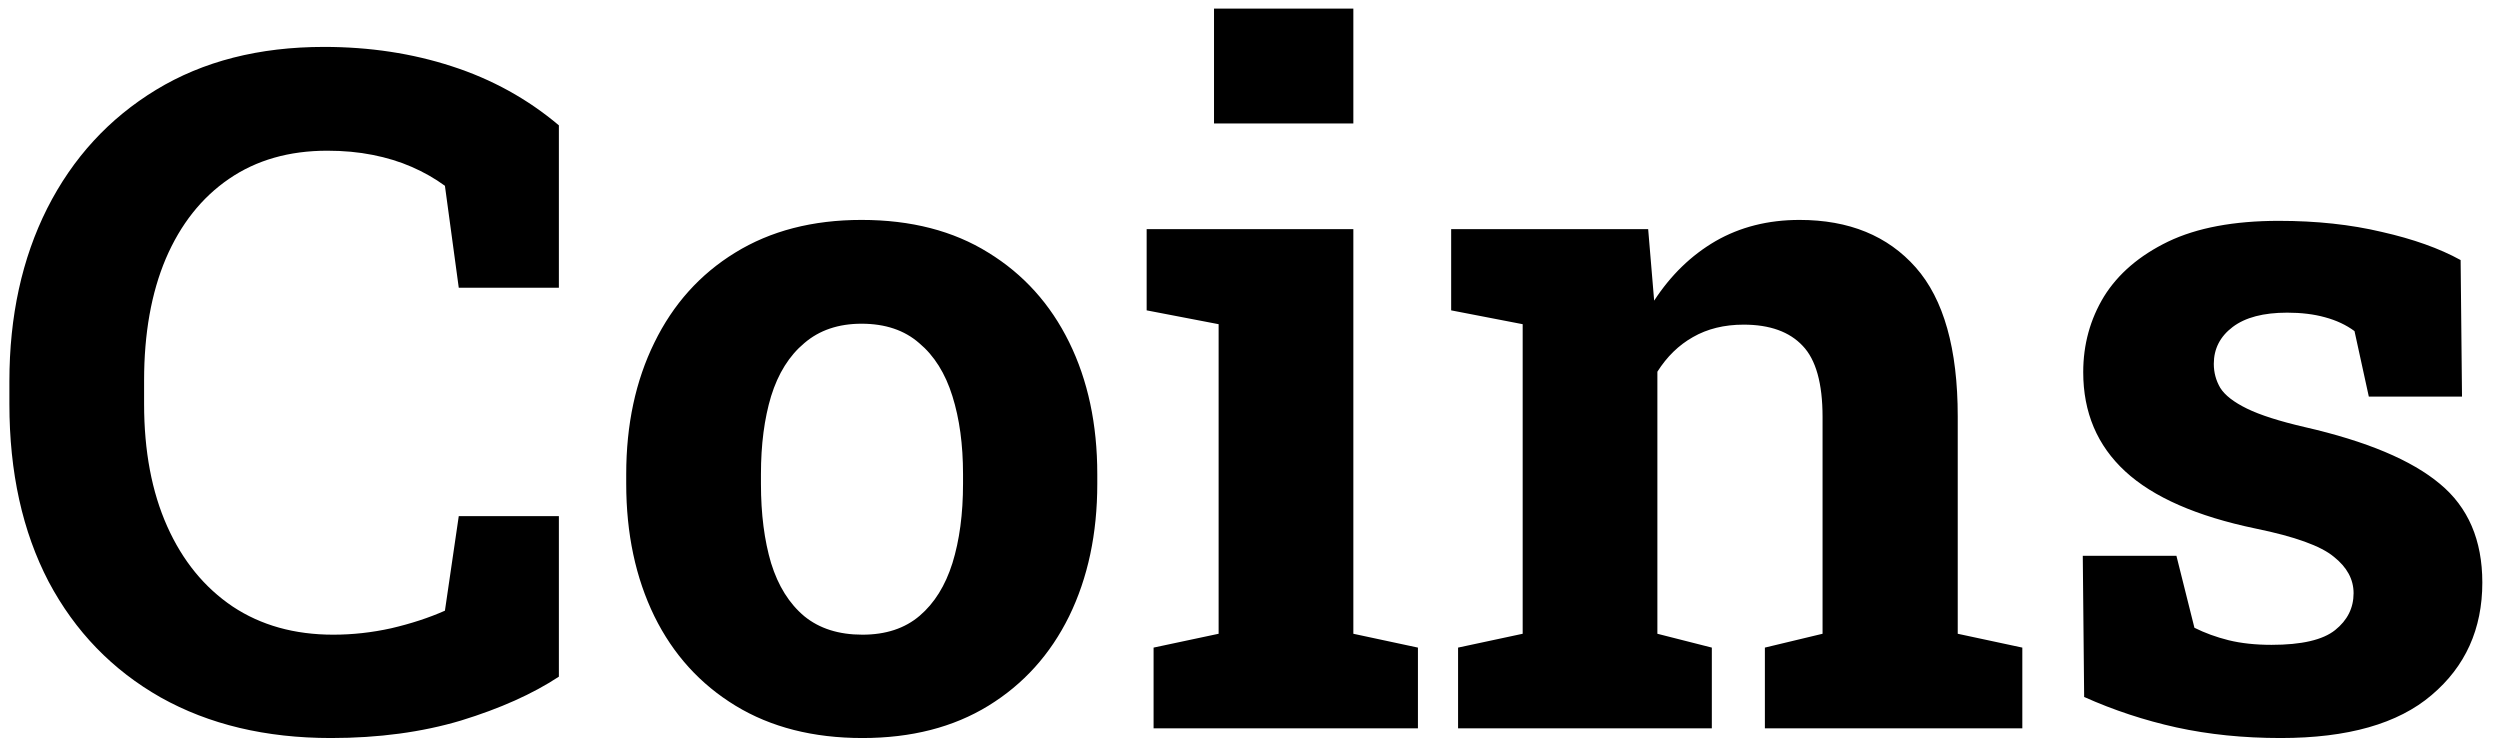 <svg width="127" height="38" viewBox="0 0 127 38" fill="none" xmlns="http://www.w3.org/2000/svg">
<path d="M16.812 37.492C13.5 37.492 10.617 36.805 8.164 35.43C5.711 34.039 3.812 32.078 2.469 29.547C1.141 27 0.477 23.992 0.477 20.523V19.375C0.477 16.062 1.117 13.133 2.398 10.586C3.695 8.023 5.539 6.016 7.93 4.562C10.32 3.109 13.164 2.383 16.461 2.383C18.773 2.383 20.938 2.711 22.953 3.367C24.984 4.023 26.797 5.023 28.391 6.367V14.617H23.305L22.602 9.438C22.086 9.062 21.523 8.742 20.914 8.477C20.305 8.211 19.641 8.008 18.922 7.867C18.219 7.727 17.453 7.656 16.625 7.656C14.688 7.656 13.023 8.133 11.633 9.086C10.242 10.039 9.172 11.391 8.422 13.141C7.688 14.875 7.32 16.938 7.32 19.328V20.523C7.32 22.914 7.711 24.984 8.492 26.734C9.273 28.484 10.383 29.844 11.82 30.812C13.258 31.766 14.961 32.242 16.93 32.242C17.914 32.242 18.898 32.133 19.883 31.914C20.883 31.68 21.789 31.383 22.602 31.023L23.305 26.219H28.391V34.375C27.062 35.25 25.406 35.992 23.422 36.602C21.438 37.195 19.234 37.492 16.812 37.492ZM43.812 37.492C41.312 37.492 39.164 36.945 37.367 35.852C35.57 34.758 34.195 33.242 33.242 31.305C32.289 29.352 31.812 27.109 31.812 24.578V24.086C31.812 21.57 32.289 19.344 33.242 17.406C34.195 15.453 35.562 13.93 37.344 12.836C39.141 11.727 41.281 11.172 43.766 11.172C46.281 11.172 48.43 11.727 50.211 12.836C51.992 13.93 53.359 15.445 54.312 17.383C55.266 19.32 55.742 21.555 55.742 24.086V24.578C55.742 27.109 55.266 29.352 54.312 31.305C53.359 33.242 51.992 34.758 50.211 35.852C48.43 36.945 46.297 37.492 43.812 37.492ZM43.812 32.242C45 32.242 45.969 31.922 46.719 31.281C47.469 30.641 48.023 29.75 48.383 28.609C48.742 27.453 48.922 26.109 48.922 24.578V24.086C48.922 22.586 48.742 21.266 48.383 20.125C48.023 18.969 47.461 18.07 46.695 17.43C45.945 16.773 44.969 16.445 43.766 16.445C42.594 16.445 41.625 16.773 40.859 17.43C40.094 18.07 39.531 18.969 39.172 20.125C38.828 21.266 38.656 22.586 38.656 24.086V24.578C38.656 26.109 38.828 27.453 39.172 28.609C39.531 29.766 40.094 30.664 40.859 31.305C41.625 31.93 42.609 32.242 43.812 32.242ZM58.602 37V32.898L61.906 32.195V16.469L58.25 15.766V11.641H68.75V32.195L72.031 32.898V37H58.602ZM61.672 6.273V0.438H68.75V6.273H61.672ZM74.07 37V32.898L77.352 32.195V16.469L73.719 15.766V11.641H83.727L84.031 15.273C84.875 13.977 85.914 12.969 87.148 12.25C88.398 11.531 89.82 11.172 91.414 11.172C93.93 11.172 95.898 11.977 97.32 13.586C98.742 15.195 99.453 17.719 99.453 21.156V32.195L102.734 32.898V37H89.656V32.898L92.586 32.195V21.18C92.586 19.477 92.25 18.273 91.578 17.57C90.906 16.852 89.906 16.492 88.578 16.492C87.594 16.492 86.734 16.703 86 17.125C85.281 17.531 84.68 18.117 84.195 18.883V32.195L86.961 32.898V37H74.07ZM115.859 37.492C113.969 37.492 112.203 37.312 110.562 36.953C108.938 36.594 107.375 36.078 105.875 35.406L105.805 28.234H110.562L111.477 31.891C112.008 32.156 112.586 32.367 113.211 32.523C113.852 32.68 114.578 32.758 115.391 32.758C116.922 32.758 118 32.508 118.625 32.008C119.25 31.508 119.562 30.883 119.562 30.133C119.562 29.43 119.227 28.812 118.555 28.281C117.898 27.734 116.578 27.258 114.594 26.852C111.594 26.227 109.383 25.258 107.961 23.945C106.539 22.633 105.828 20.953 105.828 18.906C105.828 17.5 106.18 16.219 106.883 15.062C107.602 13.906 108.688 12.977 110.141 12.273C111.609 11.57 113.484 11.219 115.766 11.219C117.672 11.219 119.414 11.406 120.992 11.781C122.586 12.141 123.922 12.617 125 13.211L125.07 20.148H120.336L119.609 16.82C119.188 16.508 118.688 16.273 118.109 16.117C117.547 15.961 116.906 15.883 116.188 15.883C114.984 15.883 114.062 16.125 113.422 16.609C112.781 17.094 112.461 17.719 112.461 18.484C112.461 18.922 112.57 19.328 112.789 19.703C113.023 20.078 113.477 20.43 114.148 20.758C114.82 21.086 115.797 21.398 117.078 21.695C120.219 22.414 122.508 23.375 123.945 24.578C125.383 25.766 126.102 27.438 126.102 29.594C126.102 31.953 125.242 33.859 123.523 35.312C121.82 36.766 119.266 37.492 115.859 37.492Z" fill="black"/>
</svg>
